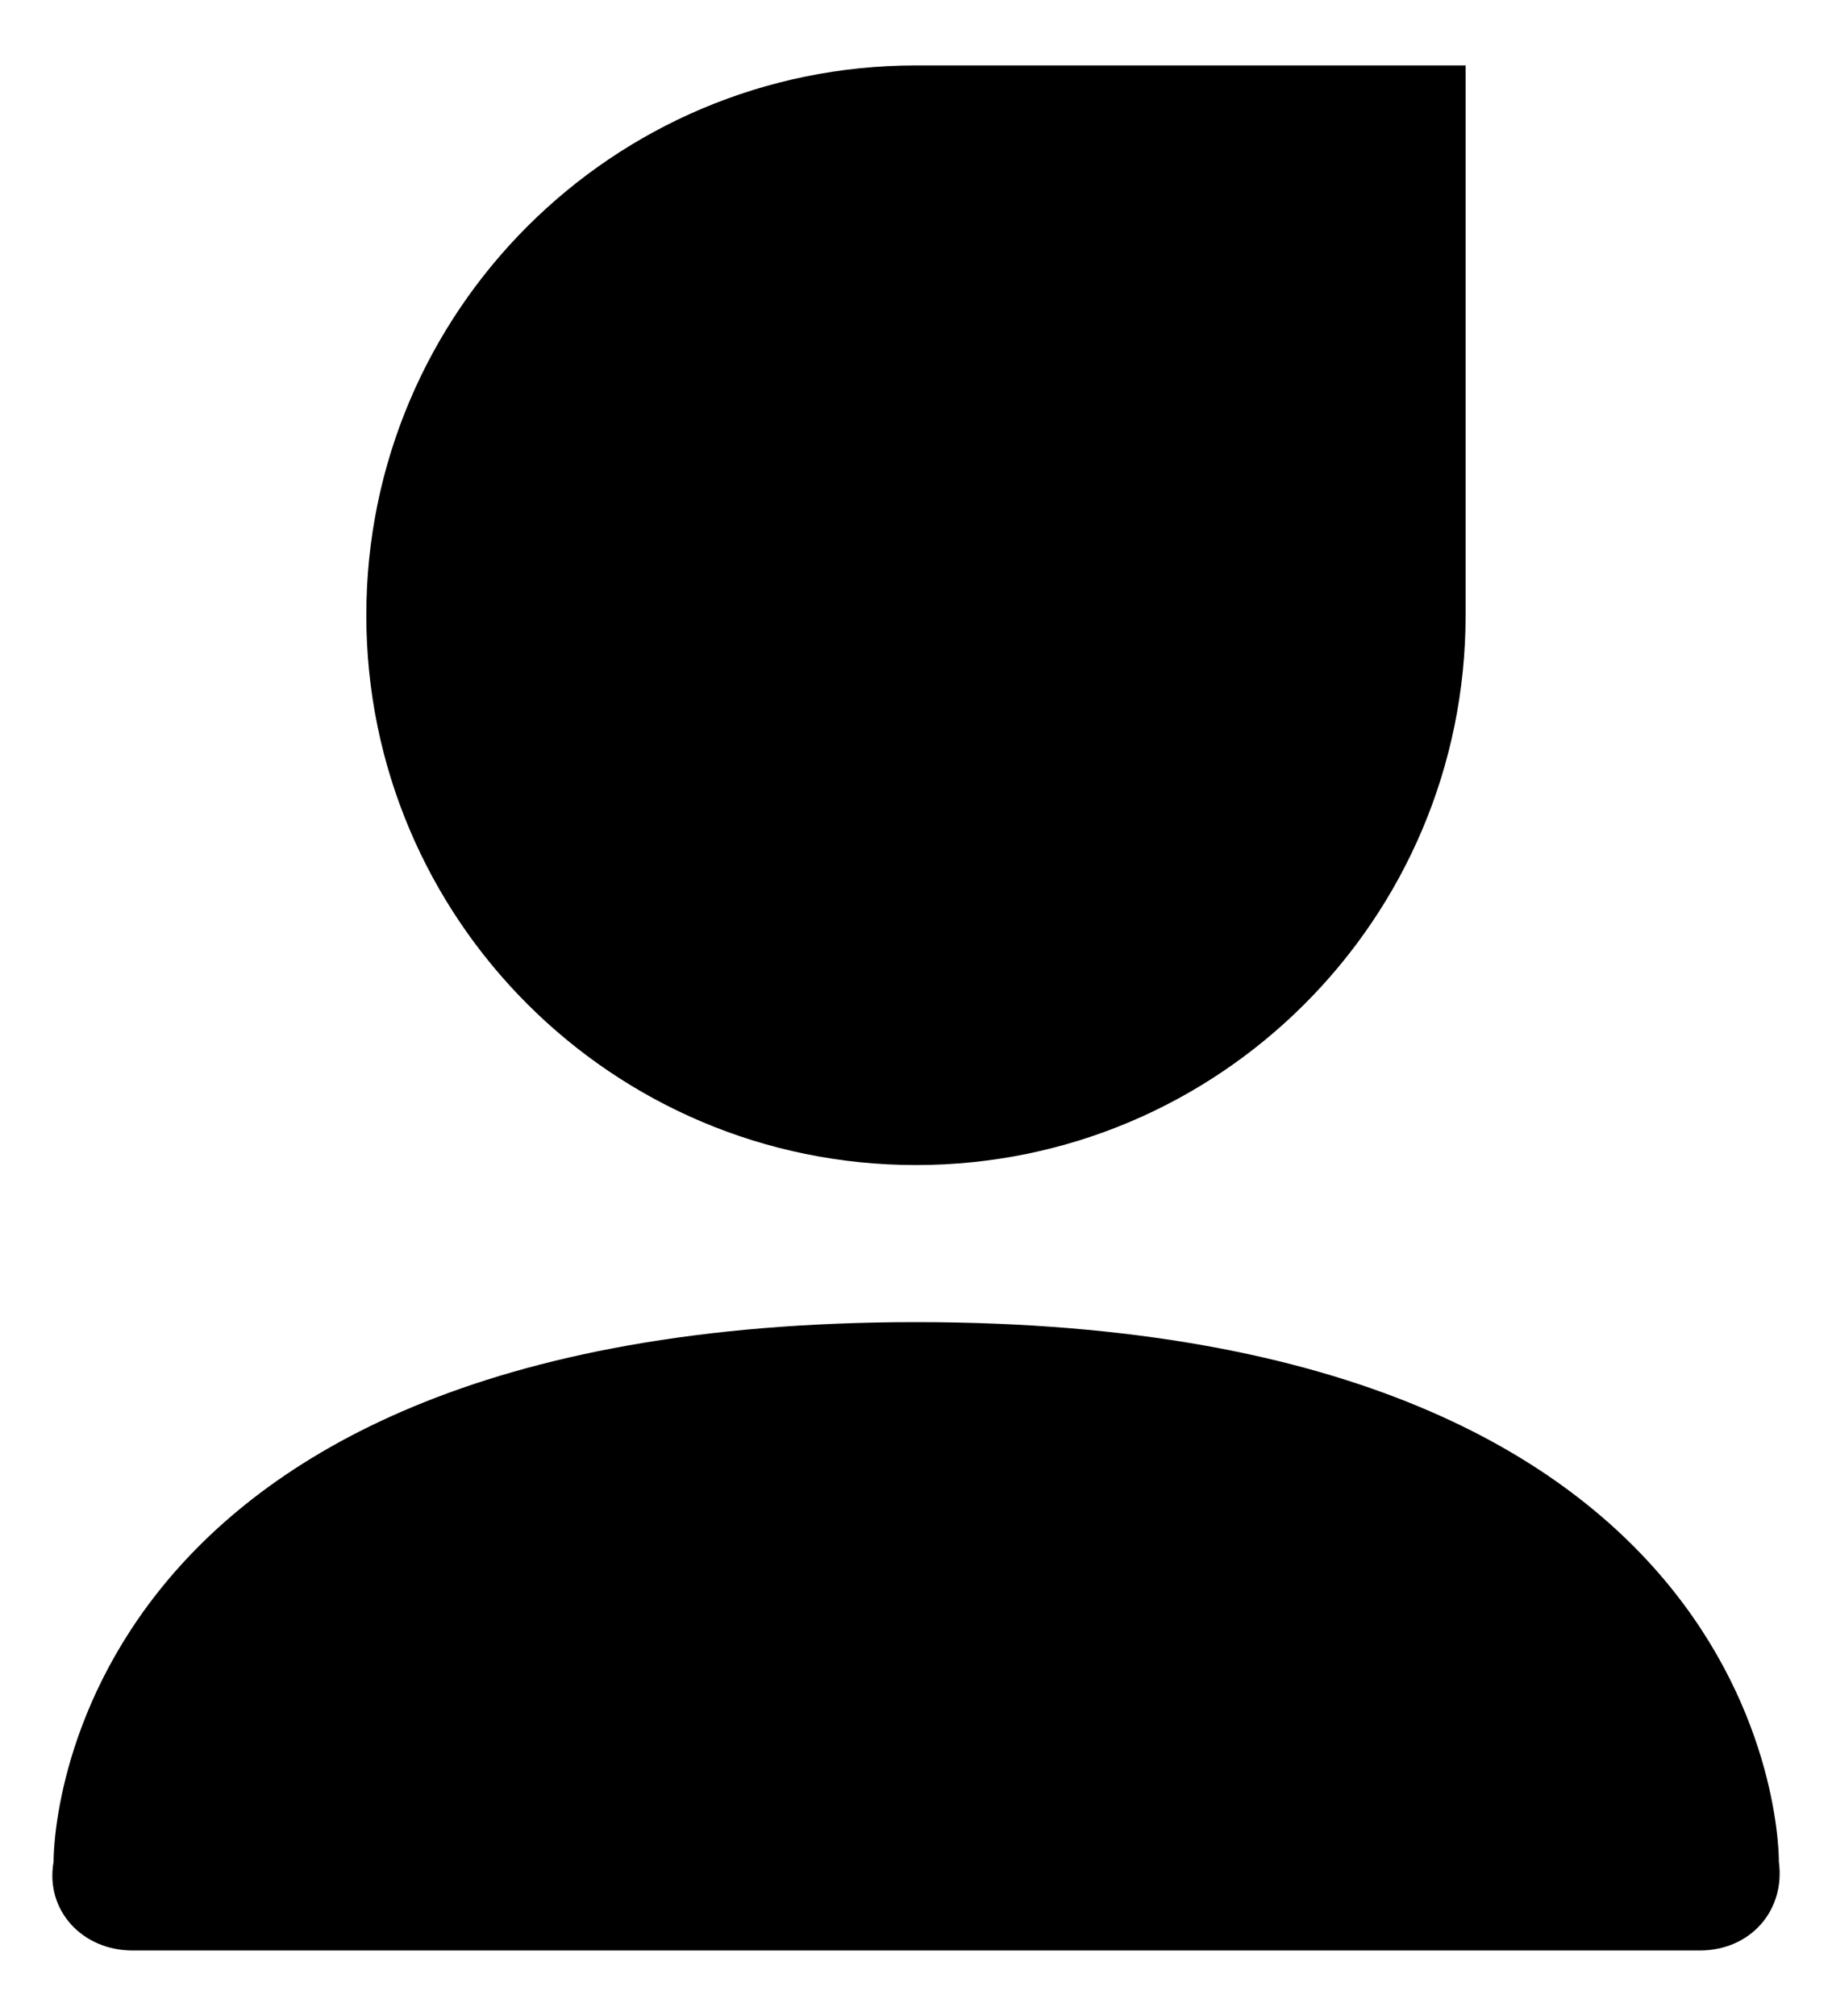 <?xml version="1.0" encoding="UTF-8"?>
<svg width="20px" height="22px" viewBox="0 0 20 22" version="1.1" xmlns="http://www.w3.org/2000/svg" xmlns:xlink="http://www.w3.org/1999/xlink">
    <title>我的小</title>
    <g id="我的" stroke="none" stroke-width="1" fill="none" fill-rule="evenodd">
        <g id="编组-3" transform="translate(-338, -11)">
            <g id="我的小" transform="translate(336, 10)" filter="url(#filter-1)">
                <g transform="translate(1.714, 1.714)">
                    <rect id="矩形" fill="#000000" fill-rule="nonzero" opacity="0" x="0" y="0" width="20.571" height="20.571"></rect>
                    <path d="M10.288,13.714 C19.8,13.714 19.706,19.603 19.706,19.603 C19.778,20.138 19.392,20.571 18.843,20.571 L1.733,20.571 C1.184,20.571 0.777,20.132 0.871,19.603 C0.871,19.603 0.775,13.714 10.288,13.714 Z M10.286,0 L16.286,0 L16.286,6 C16.286,9.314 13.599,12 10.286,12 C6.972,12 4.285,9.314 4.285,6 C4.285,2.686 6.972,0 10.286,0 Z" id="形状" fill="#000000" fill-rule="nonzero"></path>
                </g>
            </g>
        </g>
    </g>
</svg>